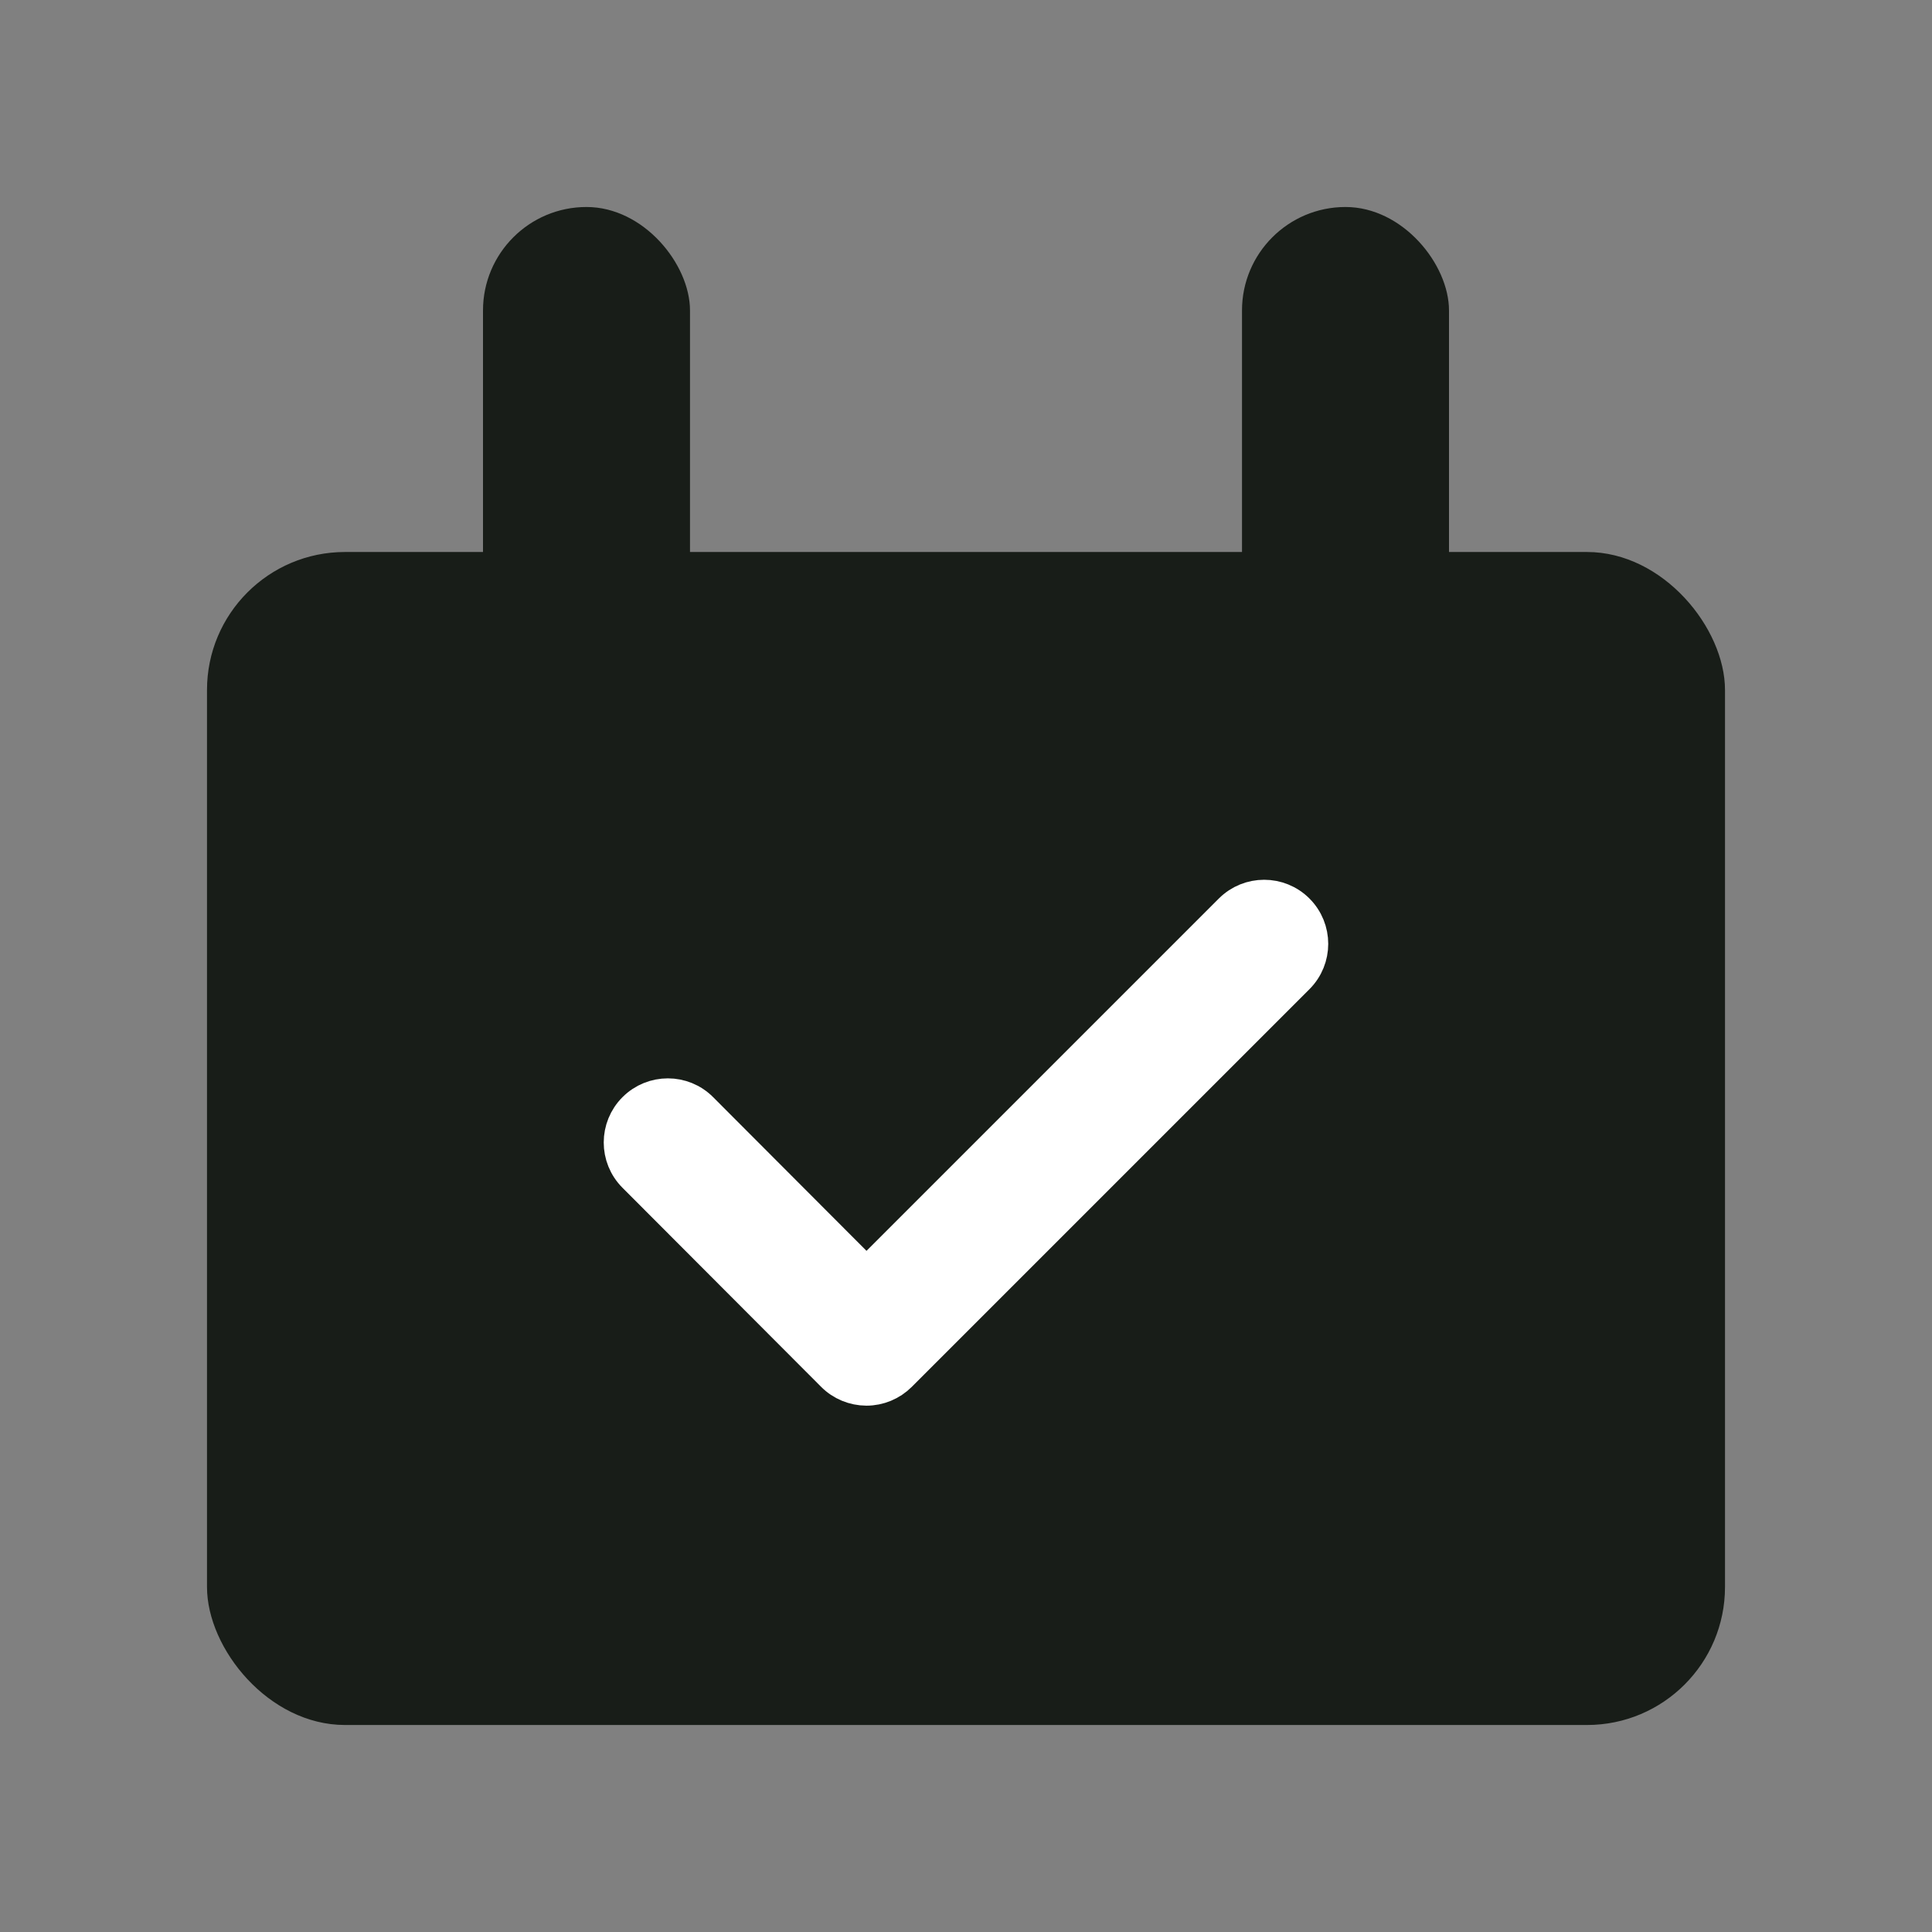 <svg xmlns="http://www.w3.org/2000/svg" width="28" height="28" viewBox="0 0 28 28" fill="none">
  <rect x="0" y="0" width="28" height="28" fill="#808080" stroke="none"/>
  <rect x="3" y="8" width="22" height="17" rx="2" fill="#181D18"/>
  <rect x="7" y="3" width="3" height="8" rx="1.5" fill="#181D18"/>
  <rect x="18" y="3" width="3" height="8" rx="1.5" fill="#181D18"/>
  <path fill-rule="evenodd" clip-rule="evenodd" d="M18.801 13.199C19.066 13.464 19.066 13.894 18.801 14.159L13.037 19.923C12.91 20.05 12.737 20.122 12.557 20.122C12.377 20.121 12.204 20.05 12.077 19.922L9.198 17.037C8.933 16.771 8.934 16.342 9.199 16.077C9.465 15.812 9.895 15.812 10.159 16.078L12.558 18.482L17.841 13.199C18.106 12.934 18.536 12.934 18.801 13.199Z" fill="white" stroke="white" stroke-width="0.5" stroke-linecap="round" stroke-linejoin="round"/>
</svg>